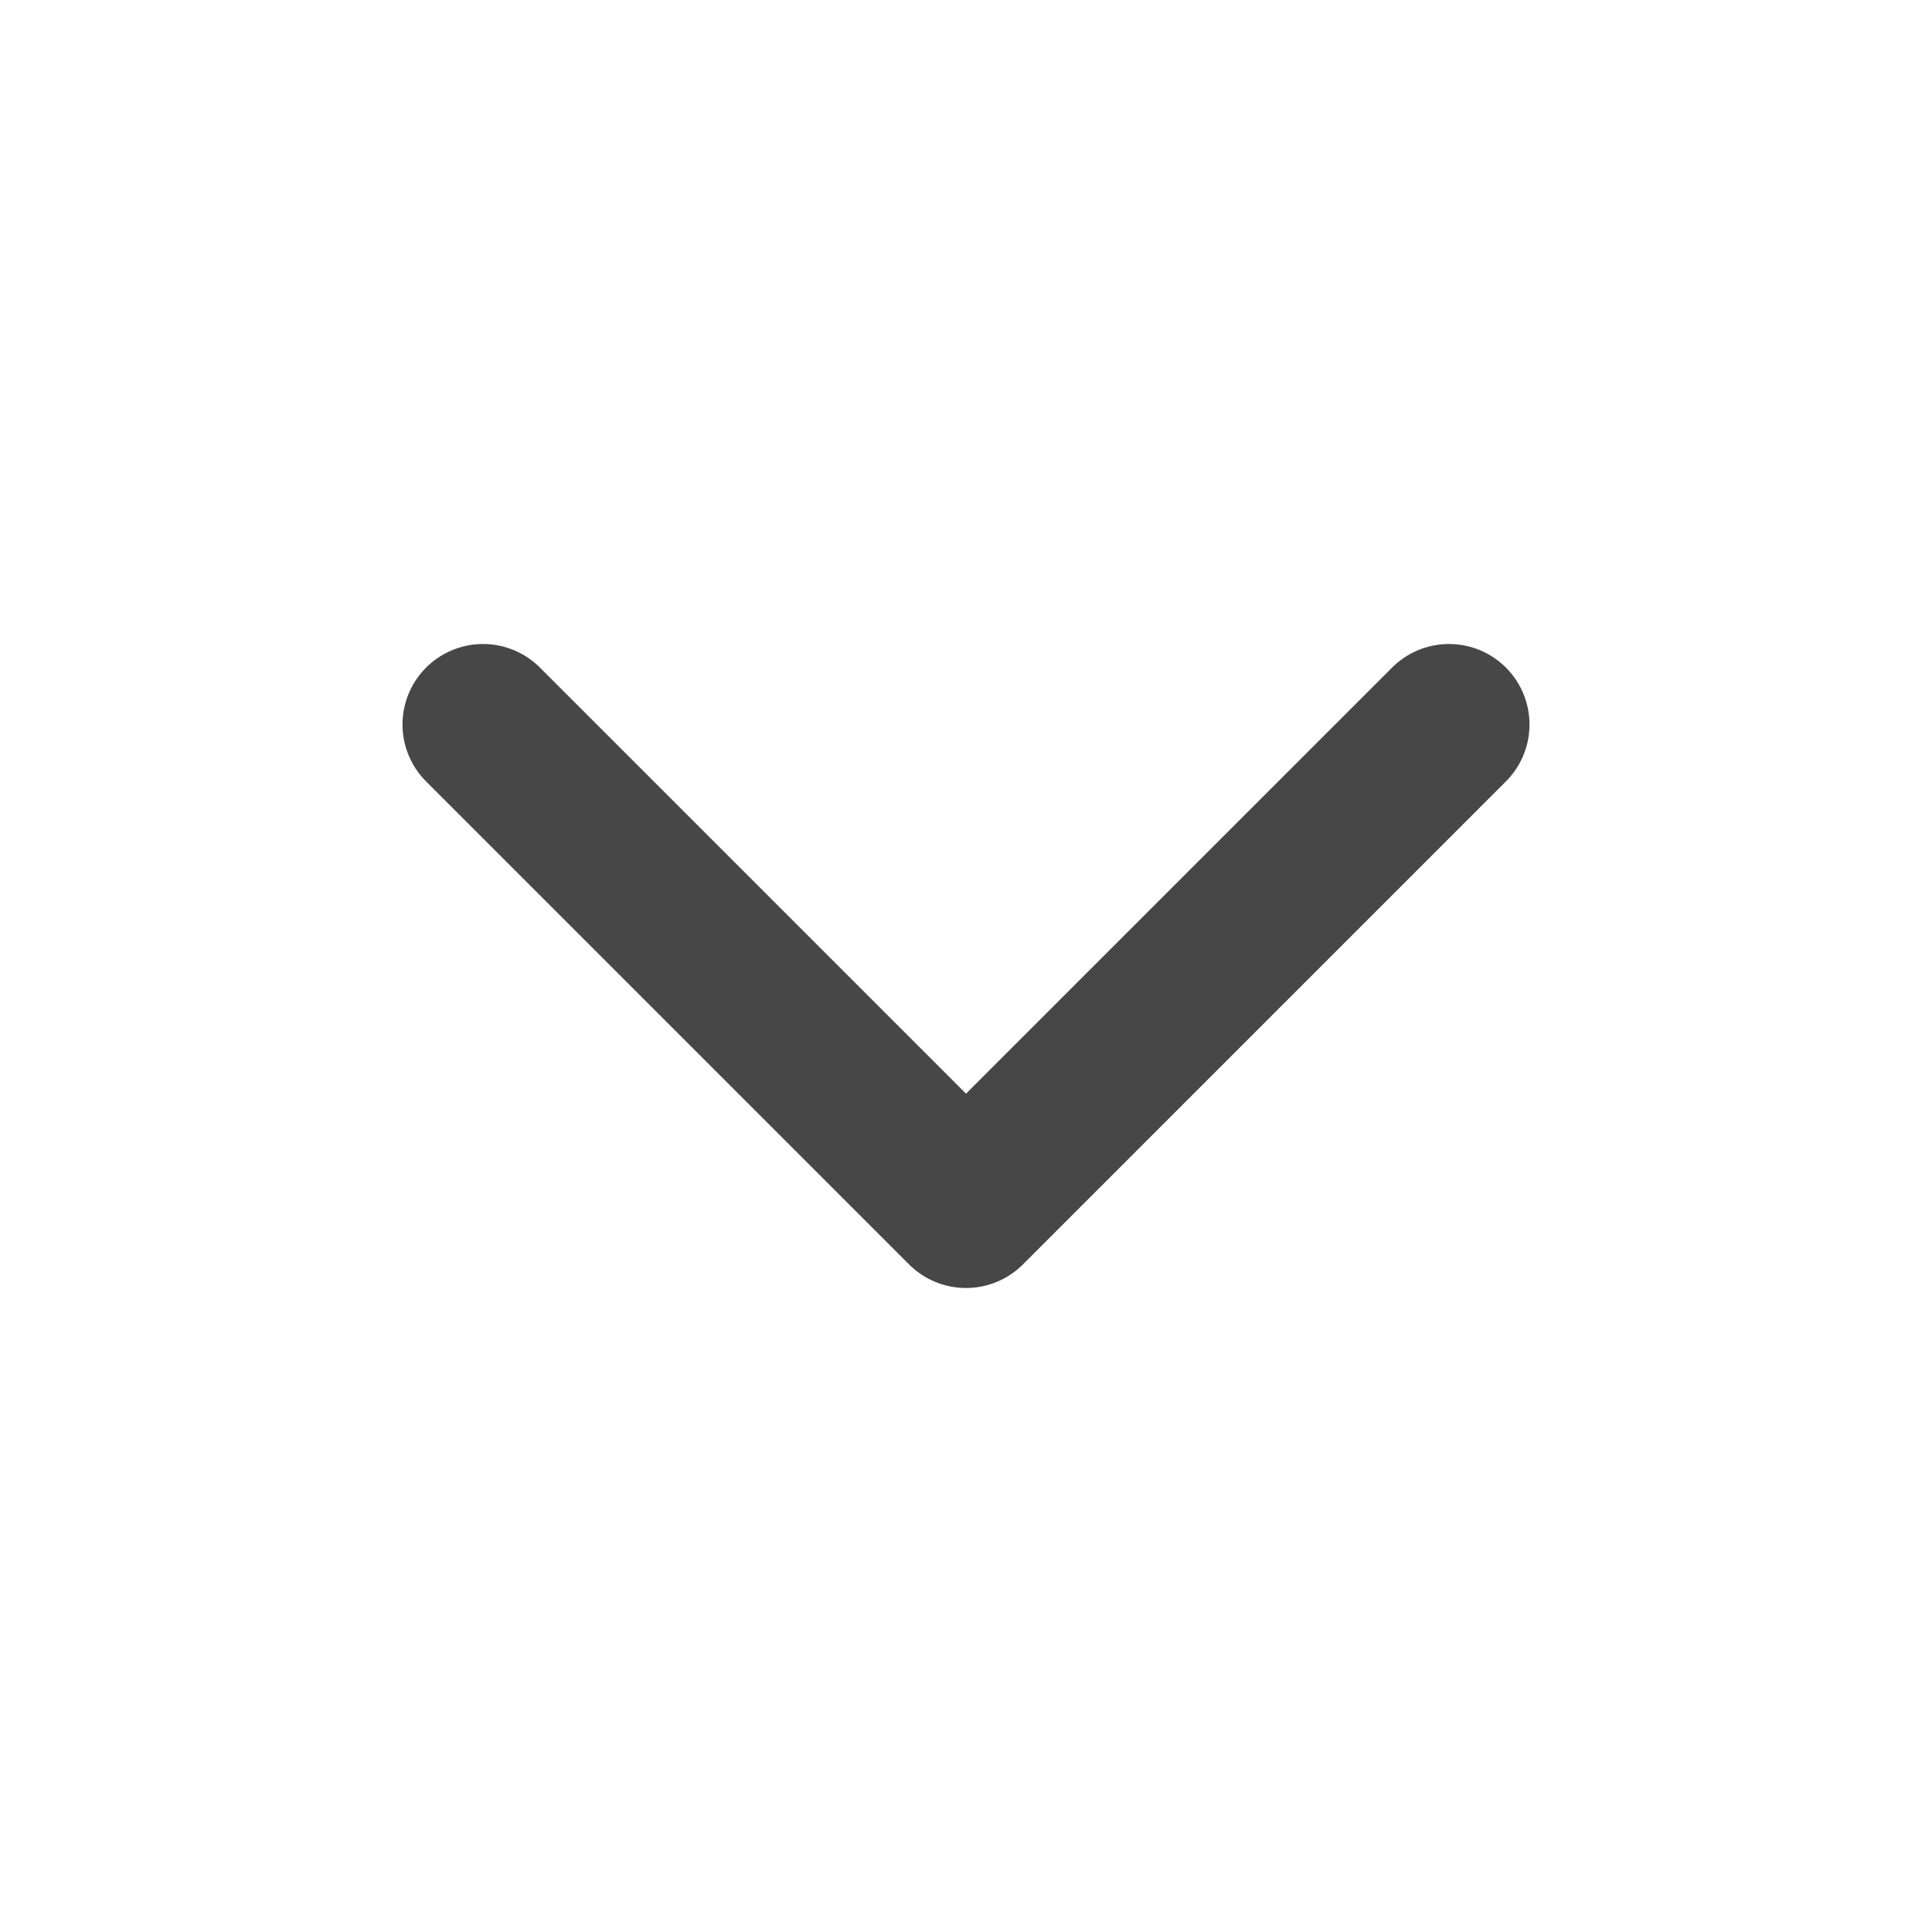 <svg xmlns="http://www.w3.org/2000/svg" width="24" height="24" viewBox="0 0 24 24" fill="none">
<path d="M6 9L12 15L18 9" stroke="#474747" stroke-width="2" stroke-linecap="round" stroke-linejoin="round"/>
</svg>